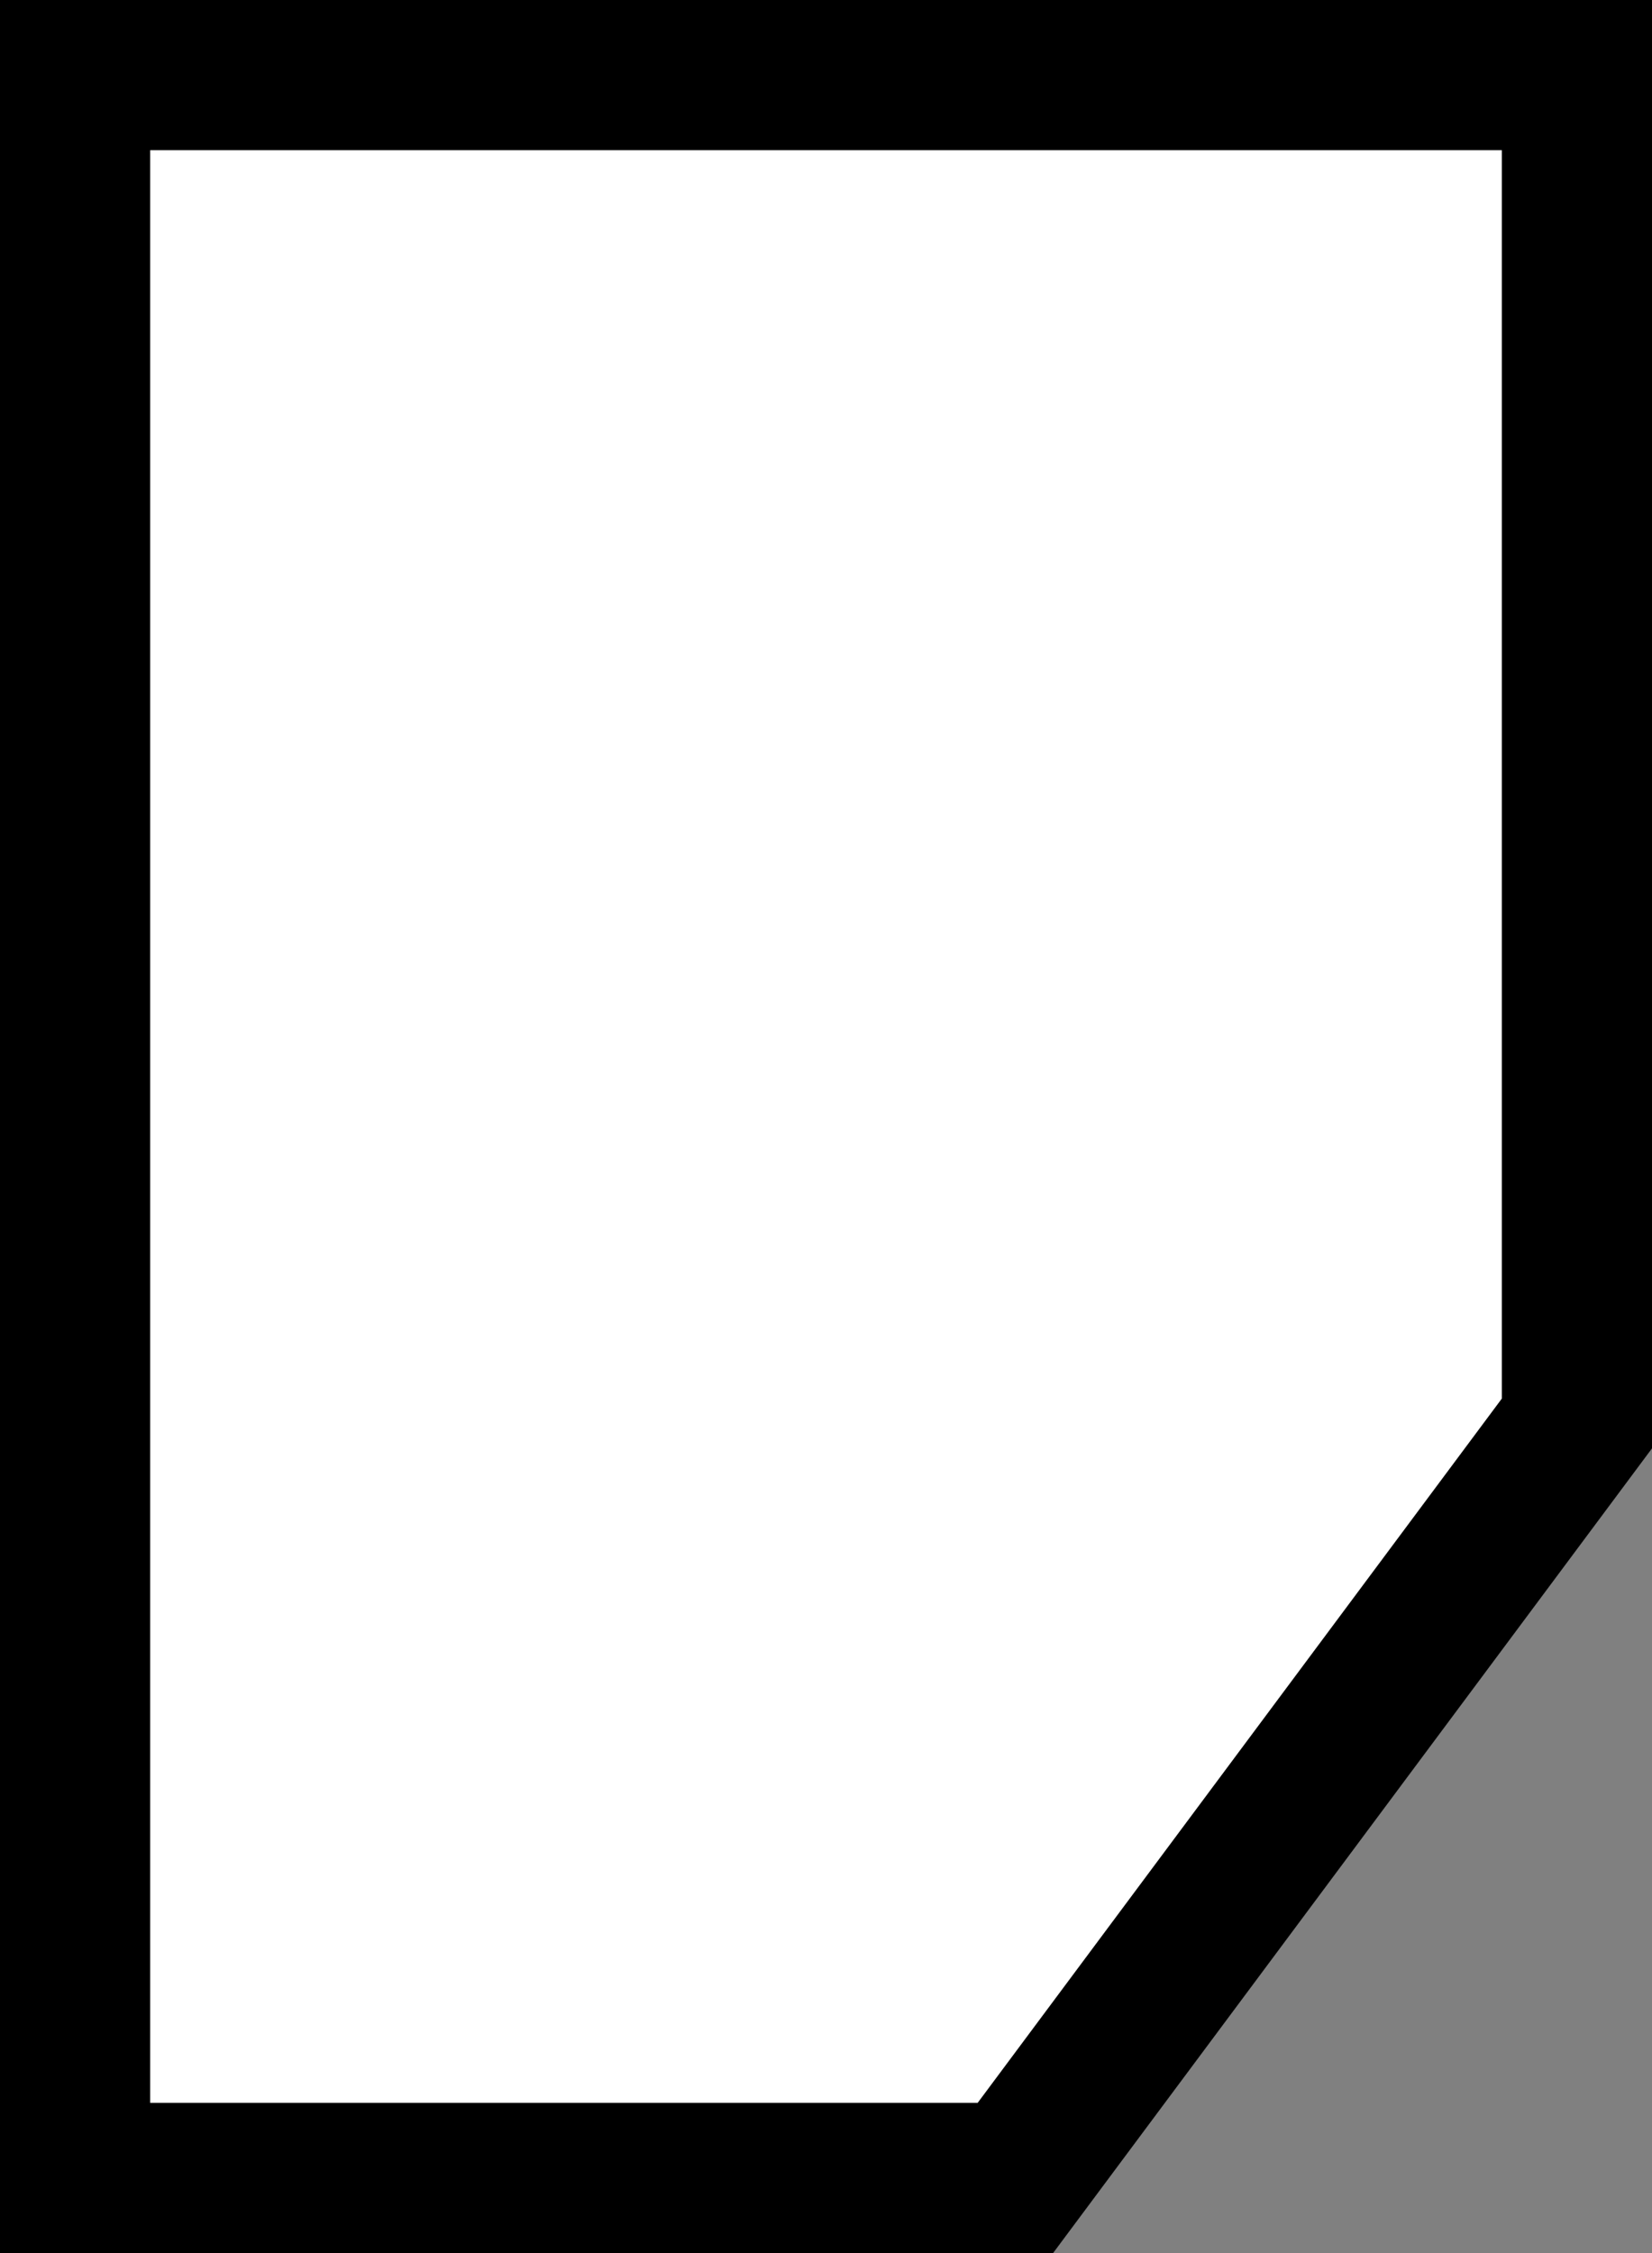 <svg width="11" height="15" viewBox="0 0 11 15" fill="none" xmlns="http://www.w3.org/2000/svg">
<rect x="0" y="0" width="11" height="15" fill="#808080" stroke="none"/>
<path d="M5.5 0.5H10.5V9.477L6.761 14.5H0.5V0.5H5.5Z" fill="white" stroke="black"/>
</svg>
